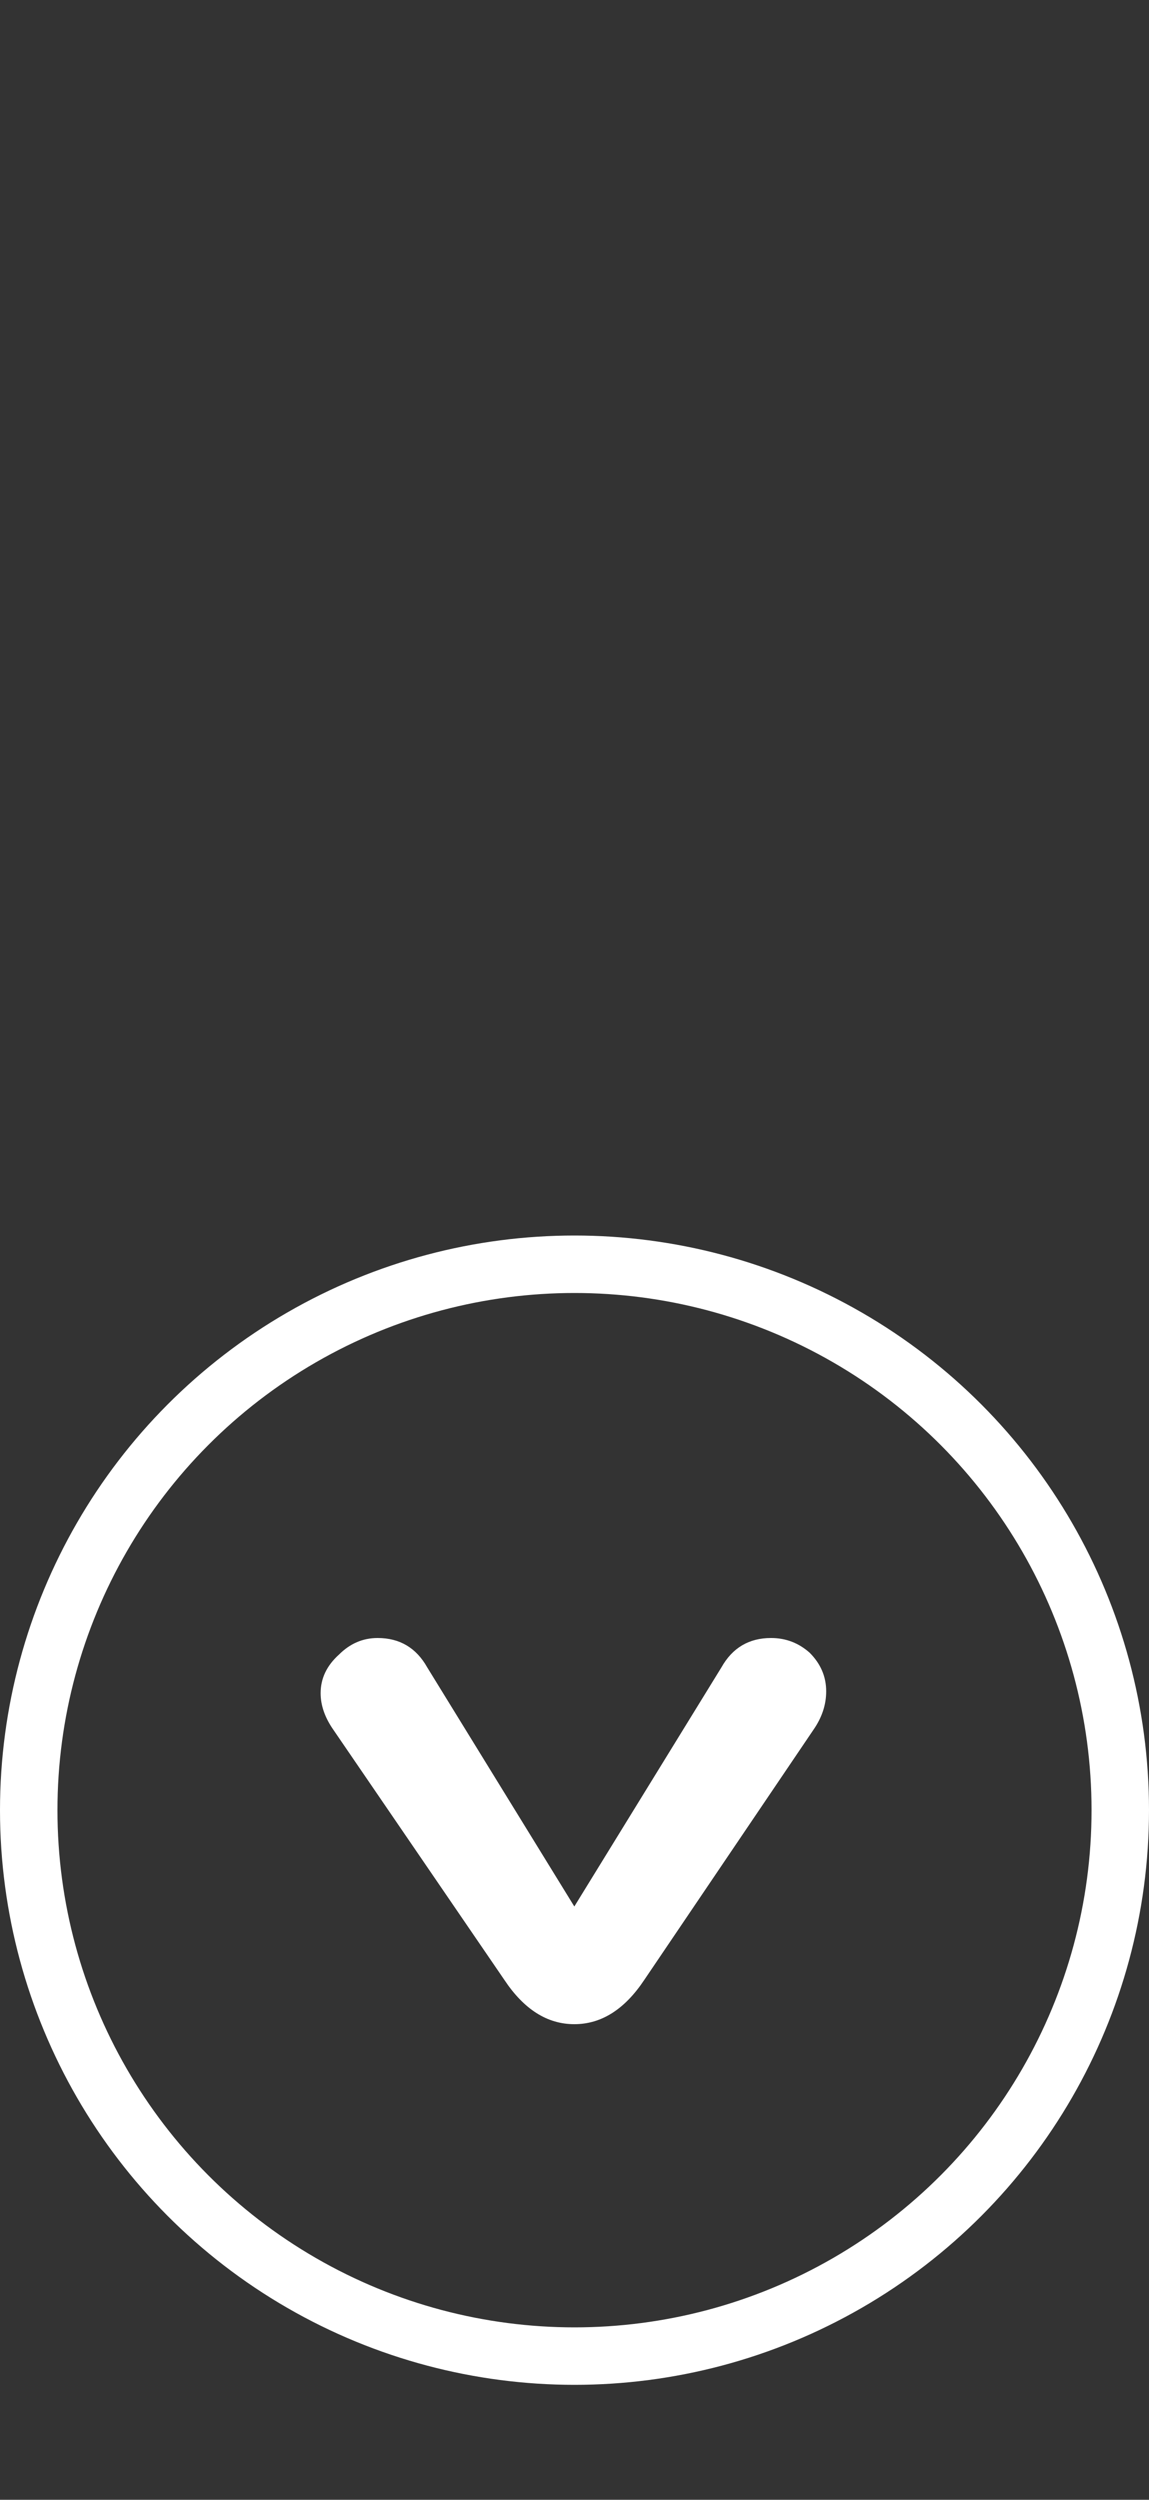 <svg width="40" height="87" viewBox="0 0 40 87" fill="none" xmlns="http://www.w3.org/2000/svg">
<rect x="0" y="0" width="40" height="87" fill="#333333" stroke="none"/>
<circle cx="20" cy="63" r="19" stroke="white" stroke-width="2"/>
<path d="M25.114 58.032C25.498 57.349 26.074 57.008 26.842 57.008C27.354 57.008 27.802 57.179 28.186 57.52C28.57 57.904 28.762 58.352 28.762 58.864C28.762 59.333 28.612 59.781 28.314 60.208L22.426 68.912C21.743 69.936 20.932 70.448 19.994 70.448C19.055 70.448 18.244 69.936 17.562 68.912L11.61 60.208C11.311 59.781 11.162 59.355 11.162 58.928C11.162 58.416 11.375 57.968 11.802 57.584C12.186 57.2 12.634 57.008 13.146 57.008C13.914 57.008 14.49 57.349 14.874 58.032L19.994 66.352L25.114 58.032Z" fill="white"/>
</svg>
